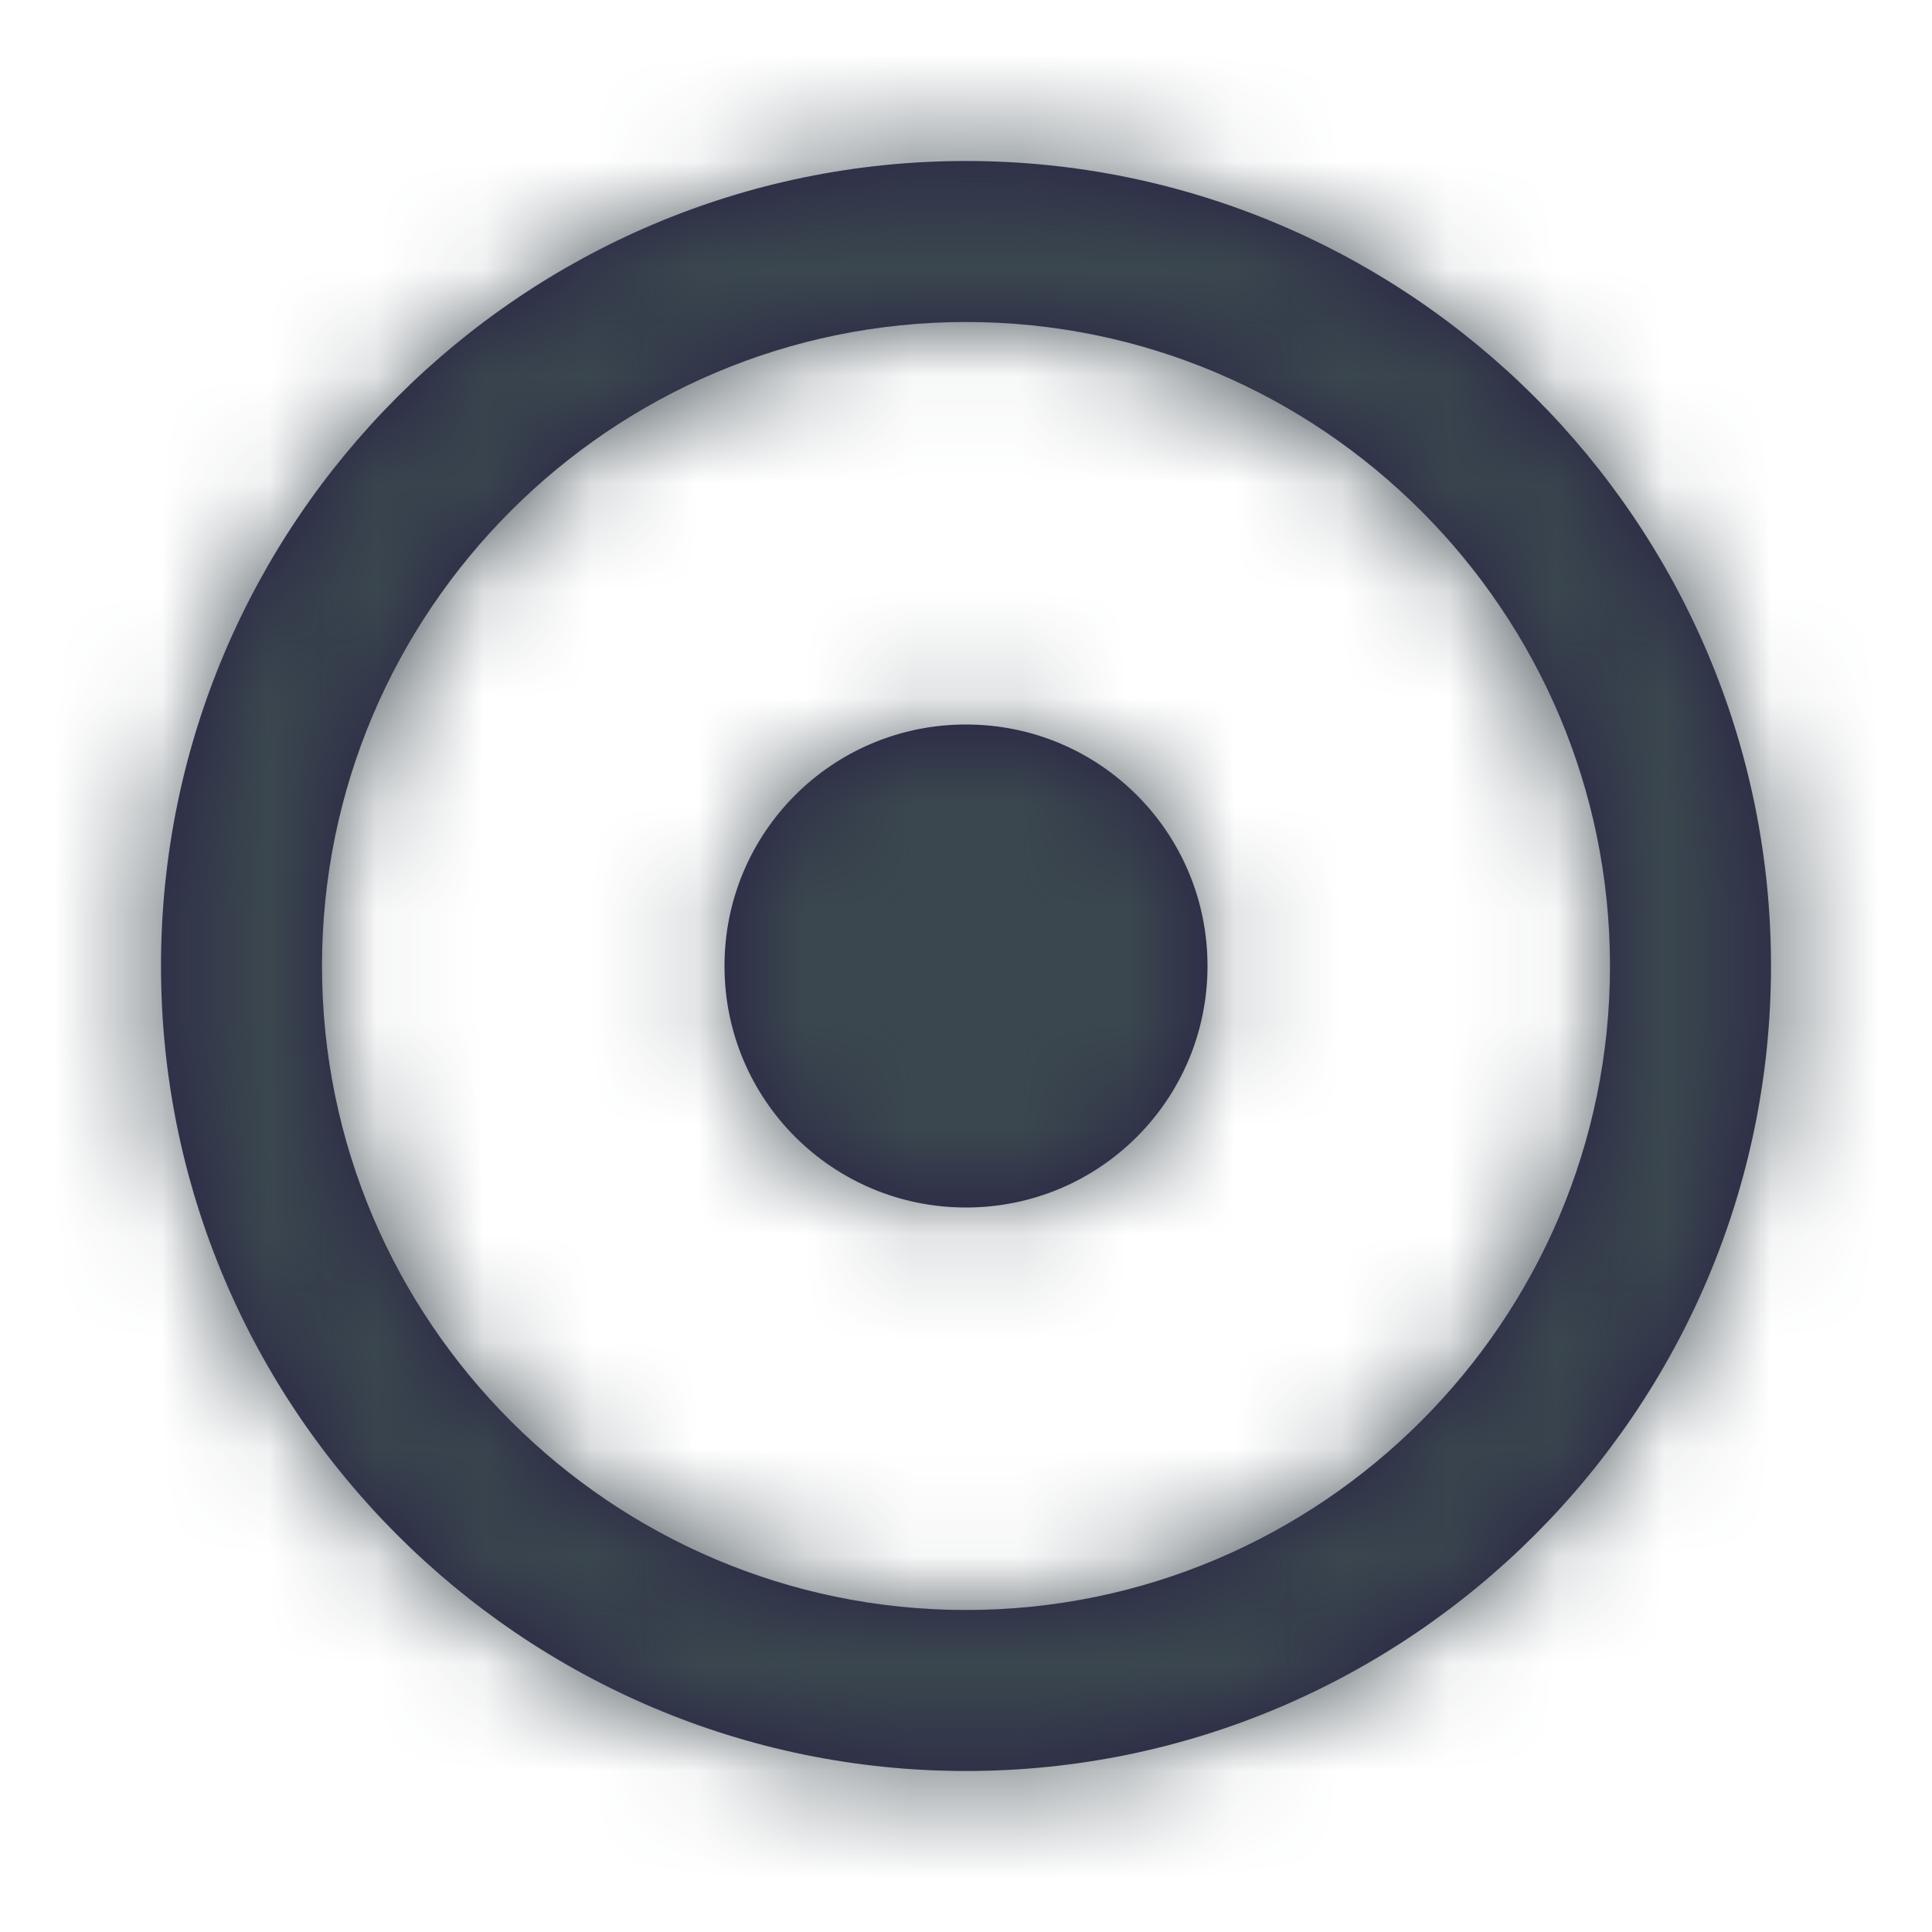 <svg xmlns="http://www.w3.org/2000/svg" xmlns:xlink="http://www.w3.org/1999/xlink" width="18" height="18" viewBox="0 0 18 18">
  <defs>
    <path id="adjust-a" d="M9,1.5 C4.867,1.5 1.5,4.867 1.5,9 C1.5,13.133 4.867,16.5 9,16.5 C13.133,16.5 16.5,13.133 16.5,9 C16.5,4.867 13.133,1.5 9,1.5 Z M9,15 C5.692,15 3,12.307 3,9 C3,5.692 5.692,3 9,3 C12.307,3 15,5.692 15,9 C15,12.307 12.307,15 9,15 Z M11.25,9 C11.25,10.245 10.245,11.25 9,11.25 C7.755,11.25 6.75,10.245 6.75,9 C6.75,7.755 7.755,6.75 9,6.75 C10.245,6.75 11.25,7.755 11.25,9 Z"/>
  </defs>
  <g fill="none" fill-rule="evenodd">
    <polygon points="0 0 18 0 18 18 0 18"/>
    <mask id="adjust-b" fill="#fff">
      <use xlink:href="#adjust-a"/>
    </mask>
    <use fill="#262144" fill-rule="nonzero" xlink:href="#adjust-a"/>
    <g fill="#3B474E" mask="url(#adjust-b)">
      <polygon points="0 0 18 0 18 18 0 18"/>
    </g>
  </g>
</svg>
